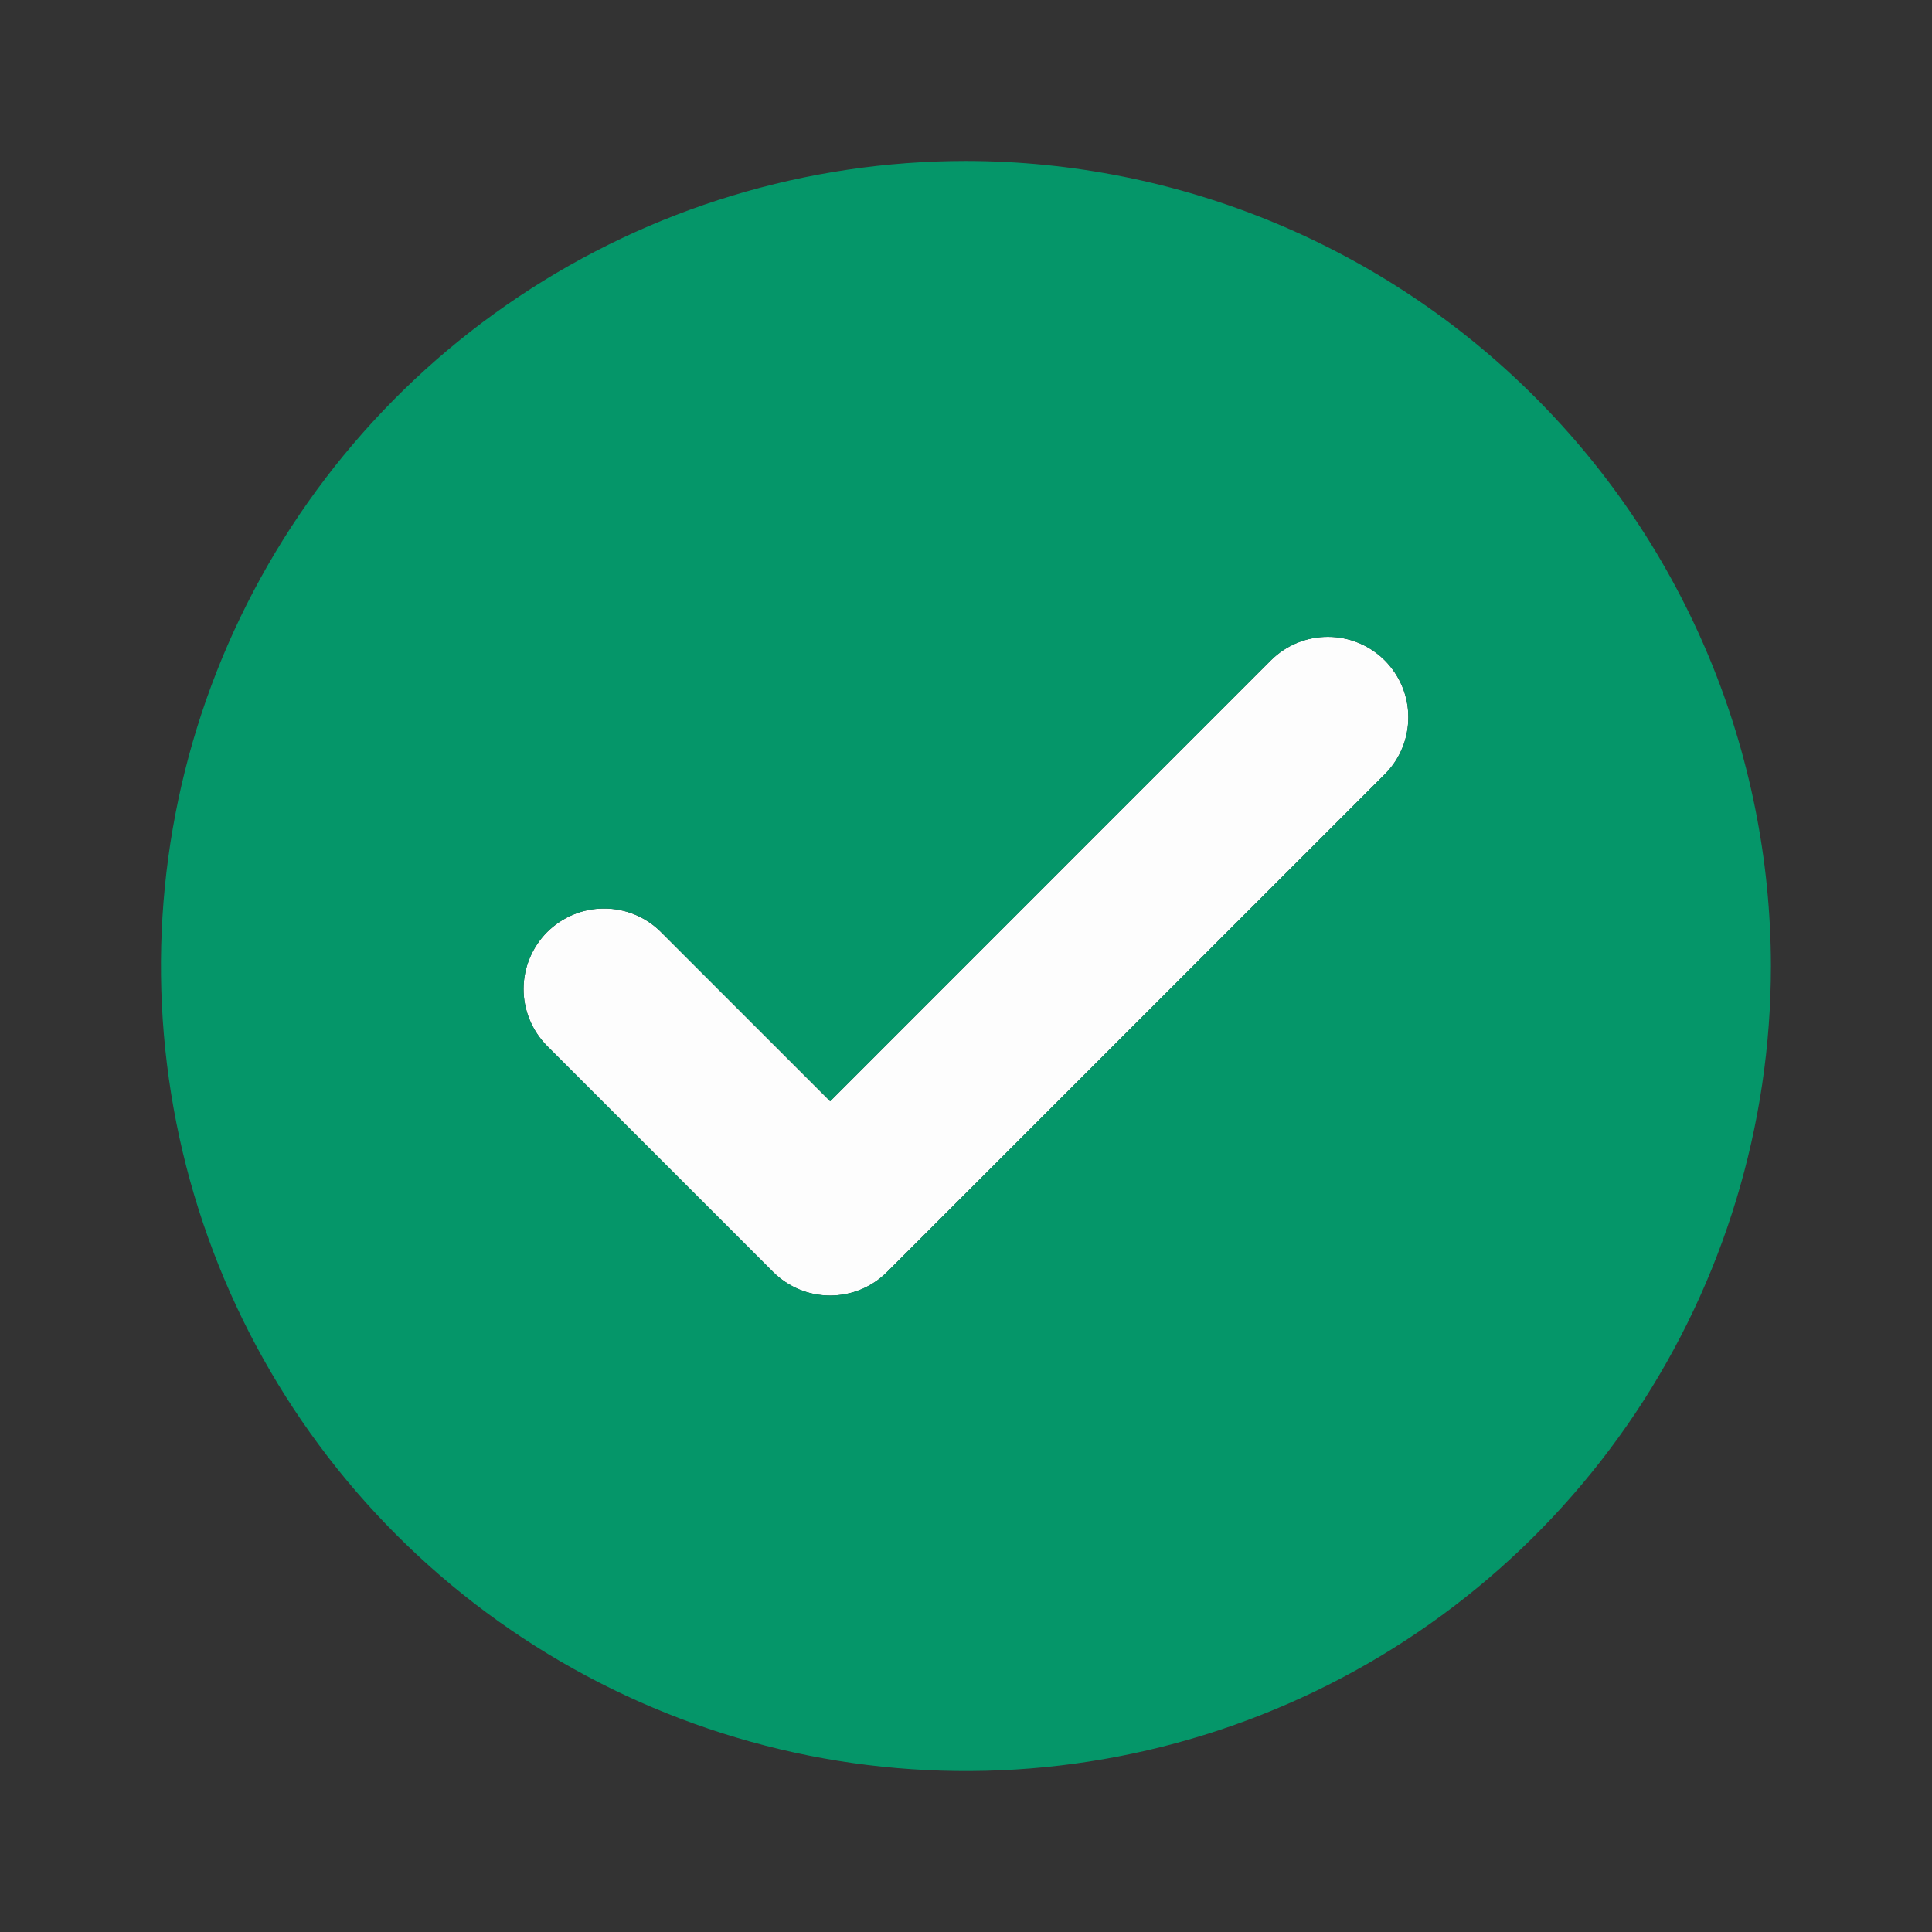 <svg width="16" height="16" viewBox="0 0 16 16" fill="none" xmlns="http://www.w3.org/2000/svg">
<rect x="0" y="0" width="16" height="16" fill="#333333" stroke="none"/>
<path opacity="0.99" d="M6.875 10.729C6.787 10.729 6.7 10.712 6.619 10.679C6.539 10.645 6.465 10.596 6.403 10.534L4.528 8.659C4.405 8.534 4.335 8.364 4.336 8.188C4.336 8.012 4.407 7.844 4.531 7.719C4.656 7.595 4.824 7.524 5 7.524C5.176 7.523 5.346 7.592 5.471 7.716L6.875 9.12L10.528 5.466C10.653 5.342 10.823 5.273 10.999 5.274C11.175 5.274 11.344 5.345 11.468 5.469C11.592 5.594 11.663 5.762 11.663 5.938C11.664 6.114 11.595 6.284 11.471 6.409L7.346 10.534C7.284 10.596 7.211 10.645 7.13 10.679C7.049 10.712 6.962 10.729 6.875 10.729Z" fill="white"/>
<path d="M8 1.333C6.681 1.333 5.392 1.724 4.296 2.457C3.2 3.189 2.345 4.231 1.84 5.449C1.336 6.667 1.204 8.007 1.461 9.301C1.718 10.594 2.353 11.782 3.286 12.714C4.218 13.646 5.406 14.281 6.699 14.539C7.992 14.796 9.333 14.664 10.551 14.159C11.769 13.655 12.81 12.8 13.543 11.704C14.275 10.607 14.666 9.318 14.666 8C14.664 6.232 13.961 4.538 12.711 3.288C11.462 2.038 9.767 1.335 8 1.333ZM11.471 6.409L7.346 10.534C7.284 10.596 7.211 10.645 7.13 10.678C7.049 10.712 6.962 10.729 6.875 10.729C6.787 10.729 6.7 10.712 6.62 10.678C6.539 10.645 6.465 10.596 6.403 10.534L4.528 8.659C4.405 8.534 4.335 8.364 4.336 8.188C4.337 8.012 4.407 7.844 4.531 7.719C4.656 7.595 4.824 7.524 5.001 7.524C5.177 7.523 5.346 7.592 5.471 7.716L6.875 9.12L10.528 5.466C10.654 5.342 10.823 5.273 10.999 5.274C11.175 5.274 11.344 5.345 11.468 5.469C11.593 5.594 11.663 5.762 11.663 5.938C11.664 6.114 11.595 6.284 11.471 6.409Z" fill="#059669"/>
</svg>

